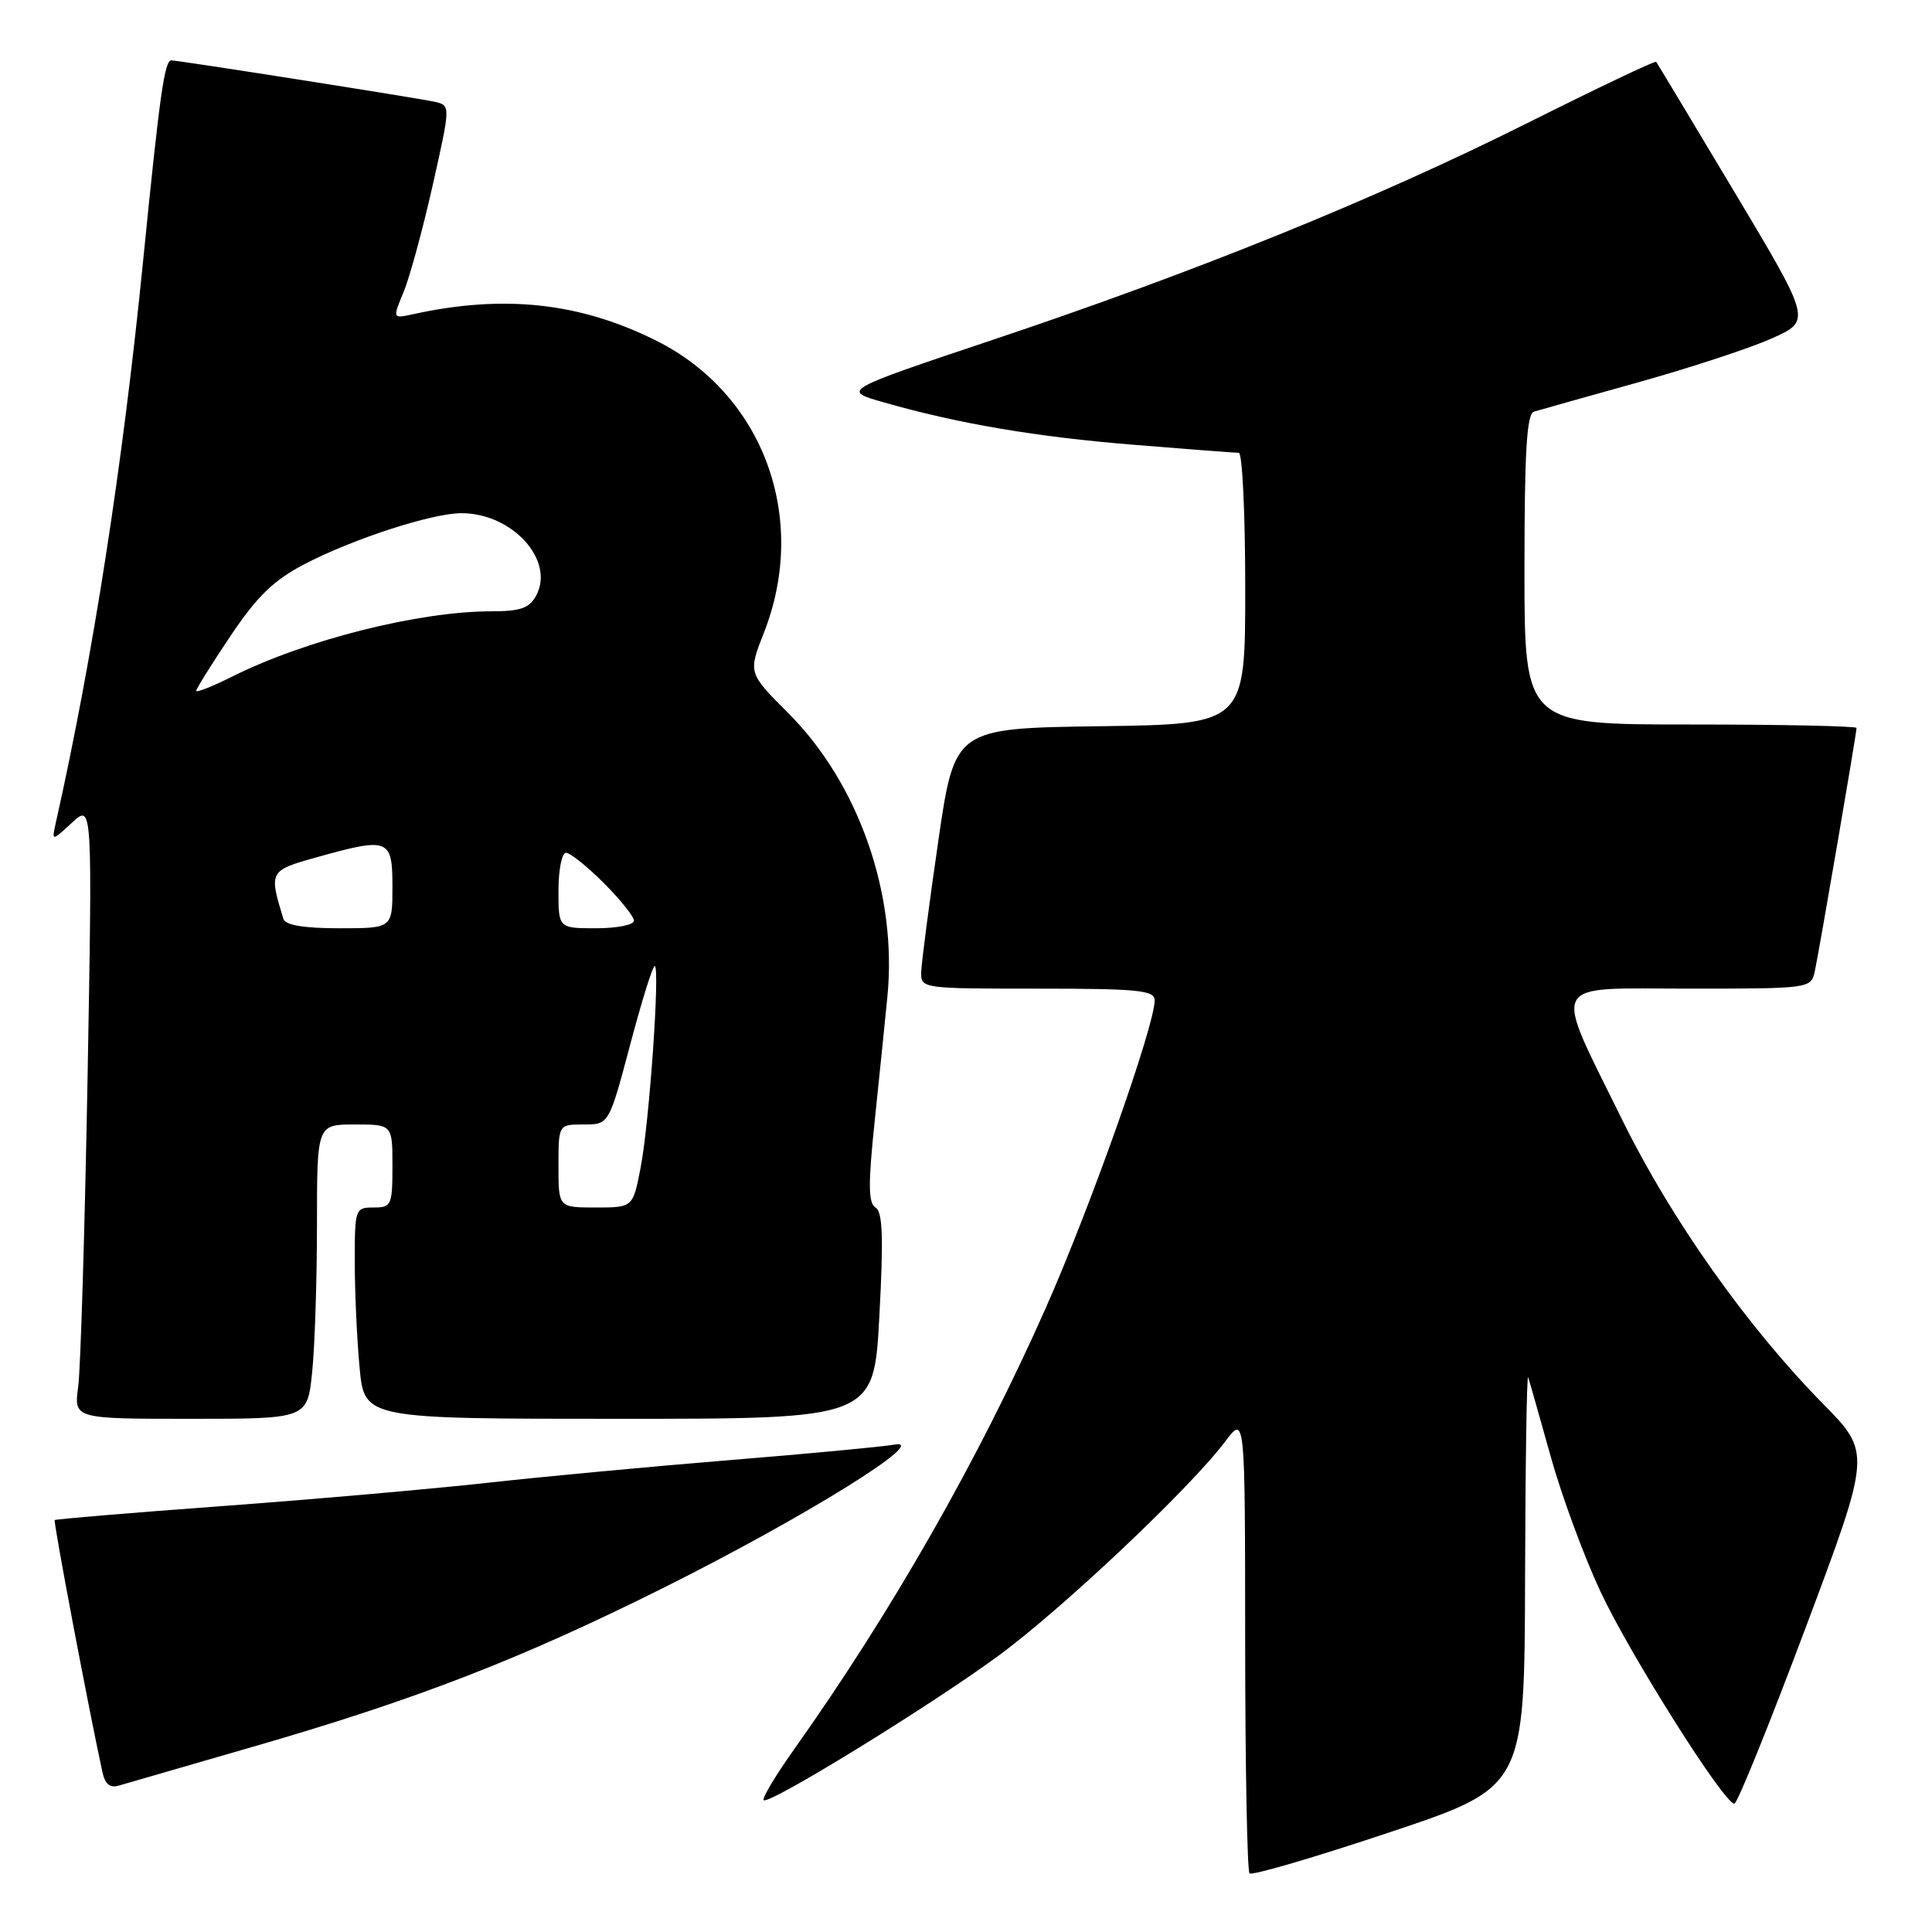 <?xml version="1.0" encoding="UTF-8" standalone="no"?>
<!DOCTYPE svg PUBLIC "-//W3C//DTD SVG 1.1//EN" "http://www.w3.org/Graphics/SVG/1.1/DTD/svg11.dtd" >
<svg xmlns="http://www.w3.org/2000/svg" xmlns:xlink="http://www.w3.org/1999/xlink" version="1.1" viewBox="0 0 256 256">
 <g >
 <path fill="currentColor"
d=" M 202.08 209.16 C 202.12 193.95 202.31 181.95 202.49 182.50 C 202.68 183.05 204.01 187.75 205.46 192.94 C 206.90 198.14 209.88 206.21 212.07 210.89 C 216.00 219.28 228.45 239.00 229.81 239.00 C 230.20 239.00 234.43 228.54 239.23 215.75 C 247.95 192.50 247.95 192.50 241.55 186.00 C 231.51 175.80 221.44 161.56 215.01 148.50 C 205.67 129.50 204.91 131.00 223.87 131.00 C 239.74 131.00 239.97 130.97 240.46 128.75 C 241.01 126.25 246.00 97.18 246.00 96.46 C 246.00 96.21 236.10 96.00 224.00 96.00 C 202.00 96.00 202.00 96.00 202.00 75.47 C 202.00 59.91 202.30 54.84 203.25 54.55 C 203.94 54.34 210.12 52.60 217.00 50.68 C 223.88 48.76 231.87 46.14 234.76 44.85 C 240.02 42.50 240.02 42.50 229.86 25.50 C 224.27 16.15 219.58 8.36 219.45 8.19 C 219.32 8.02 211.63 11.68 202.36 16.32 C 182.18 26.41 158.64 35.96 131.52 45.04 C 111.55 51.73 111.55 51.73 117.02 53.29 C 126.95 56.14 137.32 57.90 150.40 58.95 C 157.49 59.53 163.68 60.00 164.15 60.00 C 164.62 60.00 165.00 68.09 165.00 77.98 C 165.00 95.96 165.00 95.96 145.75 96.23 C 126.50 96.50 126.50 96.50 124.32 111.50 C 123.12 119.75 122.11 127.51 122.07 128.75 C 122.00 130.99 122.07 131.00 137.50 131.00 C 150.80 131.00 153.00 131.22 153.00 132.54 C 153.00 135.93 144.47 160.02 138.54 173.38 C 129.62 193.48 118.20 213.50 105.22 231.80 C 102.77 235.26 100.95 238.29 101.19 238.53 C 101.86 239.19 122.89 226.27 132.16 219.50 C 140.61 213.33 157.69 197.21 162.35 191.00 C 164.98 187.50 164.98 187.50 164.99 217.58 C 165.00 234.13 165.26 247.92 165.57 248.23 C 165.88 248.55 174.20 246.11 184.07 242.81 C 202.00 236.83 202.00 236.83 202.08 209.16 Z  M 33.12 231.57 C 54.95 225.28 68.88 219.90 88.00 210.35 C 106.45 201.14 123.52 190.55 118.50 191.42 C 116.85 191.71 106.95 192.64 96.50 193.49 C 86.05 194.34 71.65 195.69 64.50 196.49 C 57.35 197.28 41.60 198.67 29.50 199.56 C 17.40 200.45 7.39 201.29 7.25 201.42 C 7.05 201.62 11.65 225.95 13.57 234.81 C 13.92 236.42 14.58 236.96 15.78 236.59 C 16.73 236.31 24.53 234.05 33.12 231.57 Z  M 41.36 181.85 C 41.71 178.47 42.00 169.70 42.00 162.35 C 42.00 149.00 42.00 149.00 47.00 149.00 C 52.00 149.00 52.00 149.00 52.00 154.50 C 52.00 159.70 51.86 160.00 49.50 160.00 C 47.06 160.00 47.00 160.18 47.01 167.25 C 47.01 171.24 47.30 177.54 47.65 181.25 C 48.29 188.00 48.29 188.00 82.04 188.00 C 115.80 188.00 115.80 188.00 116.52 174.39 C 117.08 164.00 116.96 160.59 116.02 160.01 C 115.04 159.41 115.02 156.93 115.92 148.37 C 116.54 142.39 117.30 135.03 117.59 132.00 C 118.91 118.48 113.77 103.82 104.46 94.50 C 99.13 89.17 99.13 89.17 101.22 83.84 C 107.20 68.64 101.15 52.23 86.96 45.14 C 76.86 40.09 66.79 38.99 54.75 41.63 C 52.01 42.23 52.01 42.23 53.46 38.74 C 54.26 36.83 56.00 30.47 57.32 24.61 C 59.71 13.97 59.71 13.97 57.61 13.49 C 55.42 13.00 23.65 8.00 22.70 8.00 C 21.80 8.00 21.16 12.55 18.97 34.50 C 16.25 61.76 12.32 87.05 7.40 109.00 C 6.84 111.50 6.84 111.50 9.55 109.00 C 12.25 106.50 12.25 106.50 11.60 143.00 C 11.23 163.07 10.68 181.41 10.36 183.75 C 9.79 188.00 9.79 188.00 25.25 188.00 C 40.72 188.00 40.72 188.00 41.36 181.85 Z  M 74.00 154.50 C 74.00 149.00 74.00 149.00 77.35 149.00 C 80.69 149.00 80.69 149.00 83.48 138.50 C 85.01 132.72 86.48 128.00 86.75 128.00 C 87.49 128.00 86.04 148.79 84.88 154.75 C 83.86 160.00 83.86 160.00 78.93 160.00 C 74.00 160.00 74.00 160.00 74.00 154.50 Z  M 37.55 121.75 C 35.62 115.48 35.69 115.35 41.83 113.63 C 51.53 110.91 52.00 111.09 52.00 117.50 C 52.00 123.00 52.00 123.00 44.97 123.00 C 40.22 123.00 37.81 122.59 37.55 121.75 Z  M 74.00 118.00 C 74.00 115.25 74.45 113.00 75.00 113.00 C 75.55 113.00 77.80 114.80 80.00 117.00 C 82.20 119.20 84.00 121.45 84.00 122.00 C 84.00 122.55 81.75 123.00 79.00 123.00 C 74.00 123.00 74.00 123.00 74.00 118.00 Z  M 26.00 91.54 C 26.00 91.27 28.04 88.00 30.54 84.27 C 34.05 79.03 36.26 76.89 40.29 74.78 C 46.75 71.41 57.24 68.00 61.15 68.00 C 67.89 68.00 73.55 74.24 71.05 78.91 C 70.15 80.58 68.98 81.00 65.15 81.00 C 55.51 81.00 40.49 84.78 30.75 89.66 C 28.14 90.96 26.00 91.81 26.00 91.54 Z "/>
</g>
</svg>